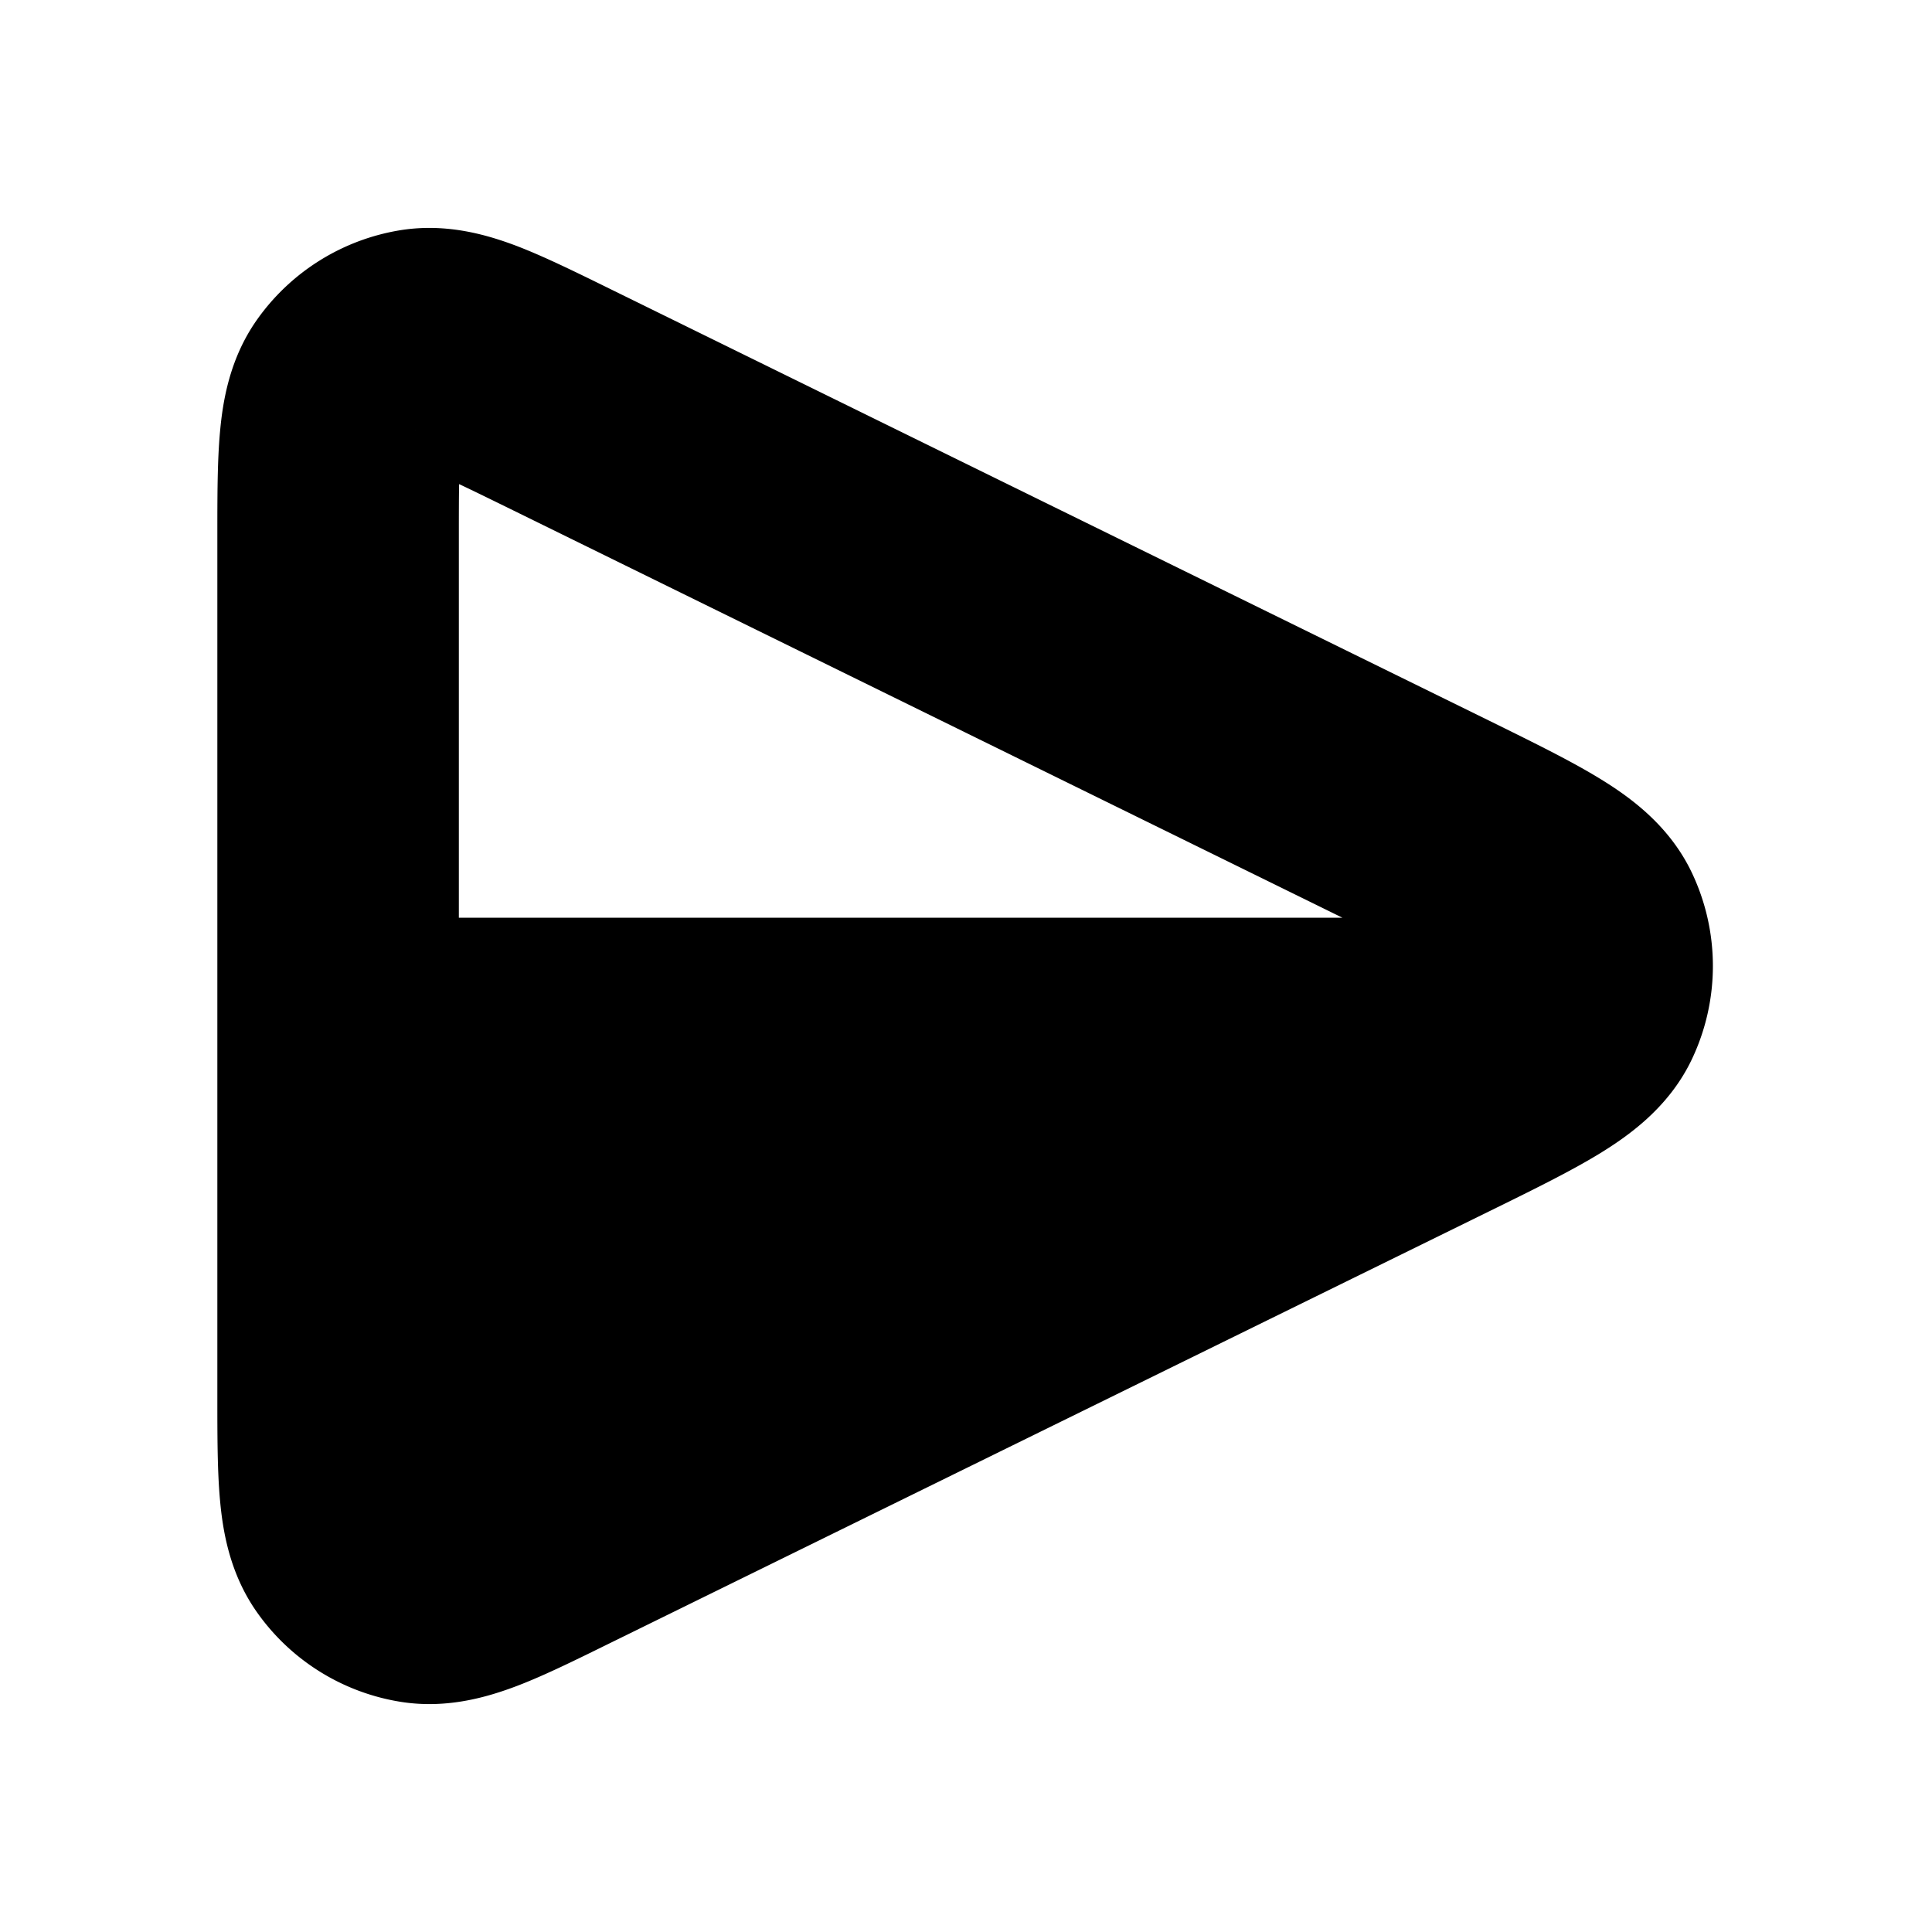 <svg xmlns="http://www.w3.org/2000/svg" viewBox="0 0 20 20" fill="currentColor" stroke="currentColor"><path fill-rule="evenodd" d="M6.106 3.445c-.356-.175-.669-.329-.931-.43-.269-.102-.59-.193-.94-.14a1.76 1.76 0 0 0-1.171.73c-.202.29-.262.619-.288.905-.026.28-.026.628-.026 1.025v8.93c0 .397 0 .745.026 1.025.026.286.086.615.288.905.274.393.698.657 1.172.73.349.053.67-.038.939-.14.262-.1.575-.255.931-.43l9.083-4.461c.442-.217.82-.403 1.103-.575.278-.17.595-.401.769-.765a1.75 1.75 0 0 0 0-1.508c-.174-.364-.49-.595-.77-.765-.282-.172-.66-.357-1.102-.575zM4.301 4.454a.25.25 0 0 1 .15-.094 1 1 0 0 1 .188.057c.19.072.44.195.836.389l9.02 4.431c.484.237.799.393 1.016.525.138.084.19.132.204.146q.017.044.017.092H4.25V5.569c0-.44 0-.72.02-.922a.8.8 0 0 1 .031-.193"/></svg>